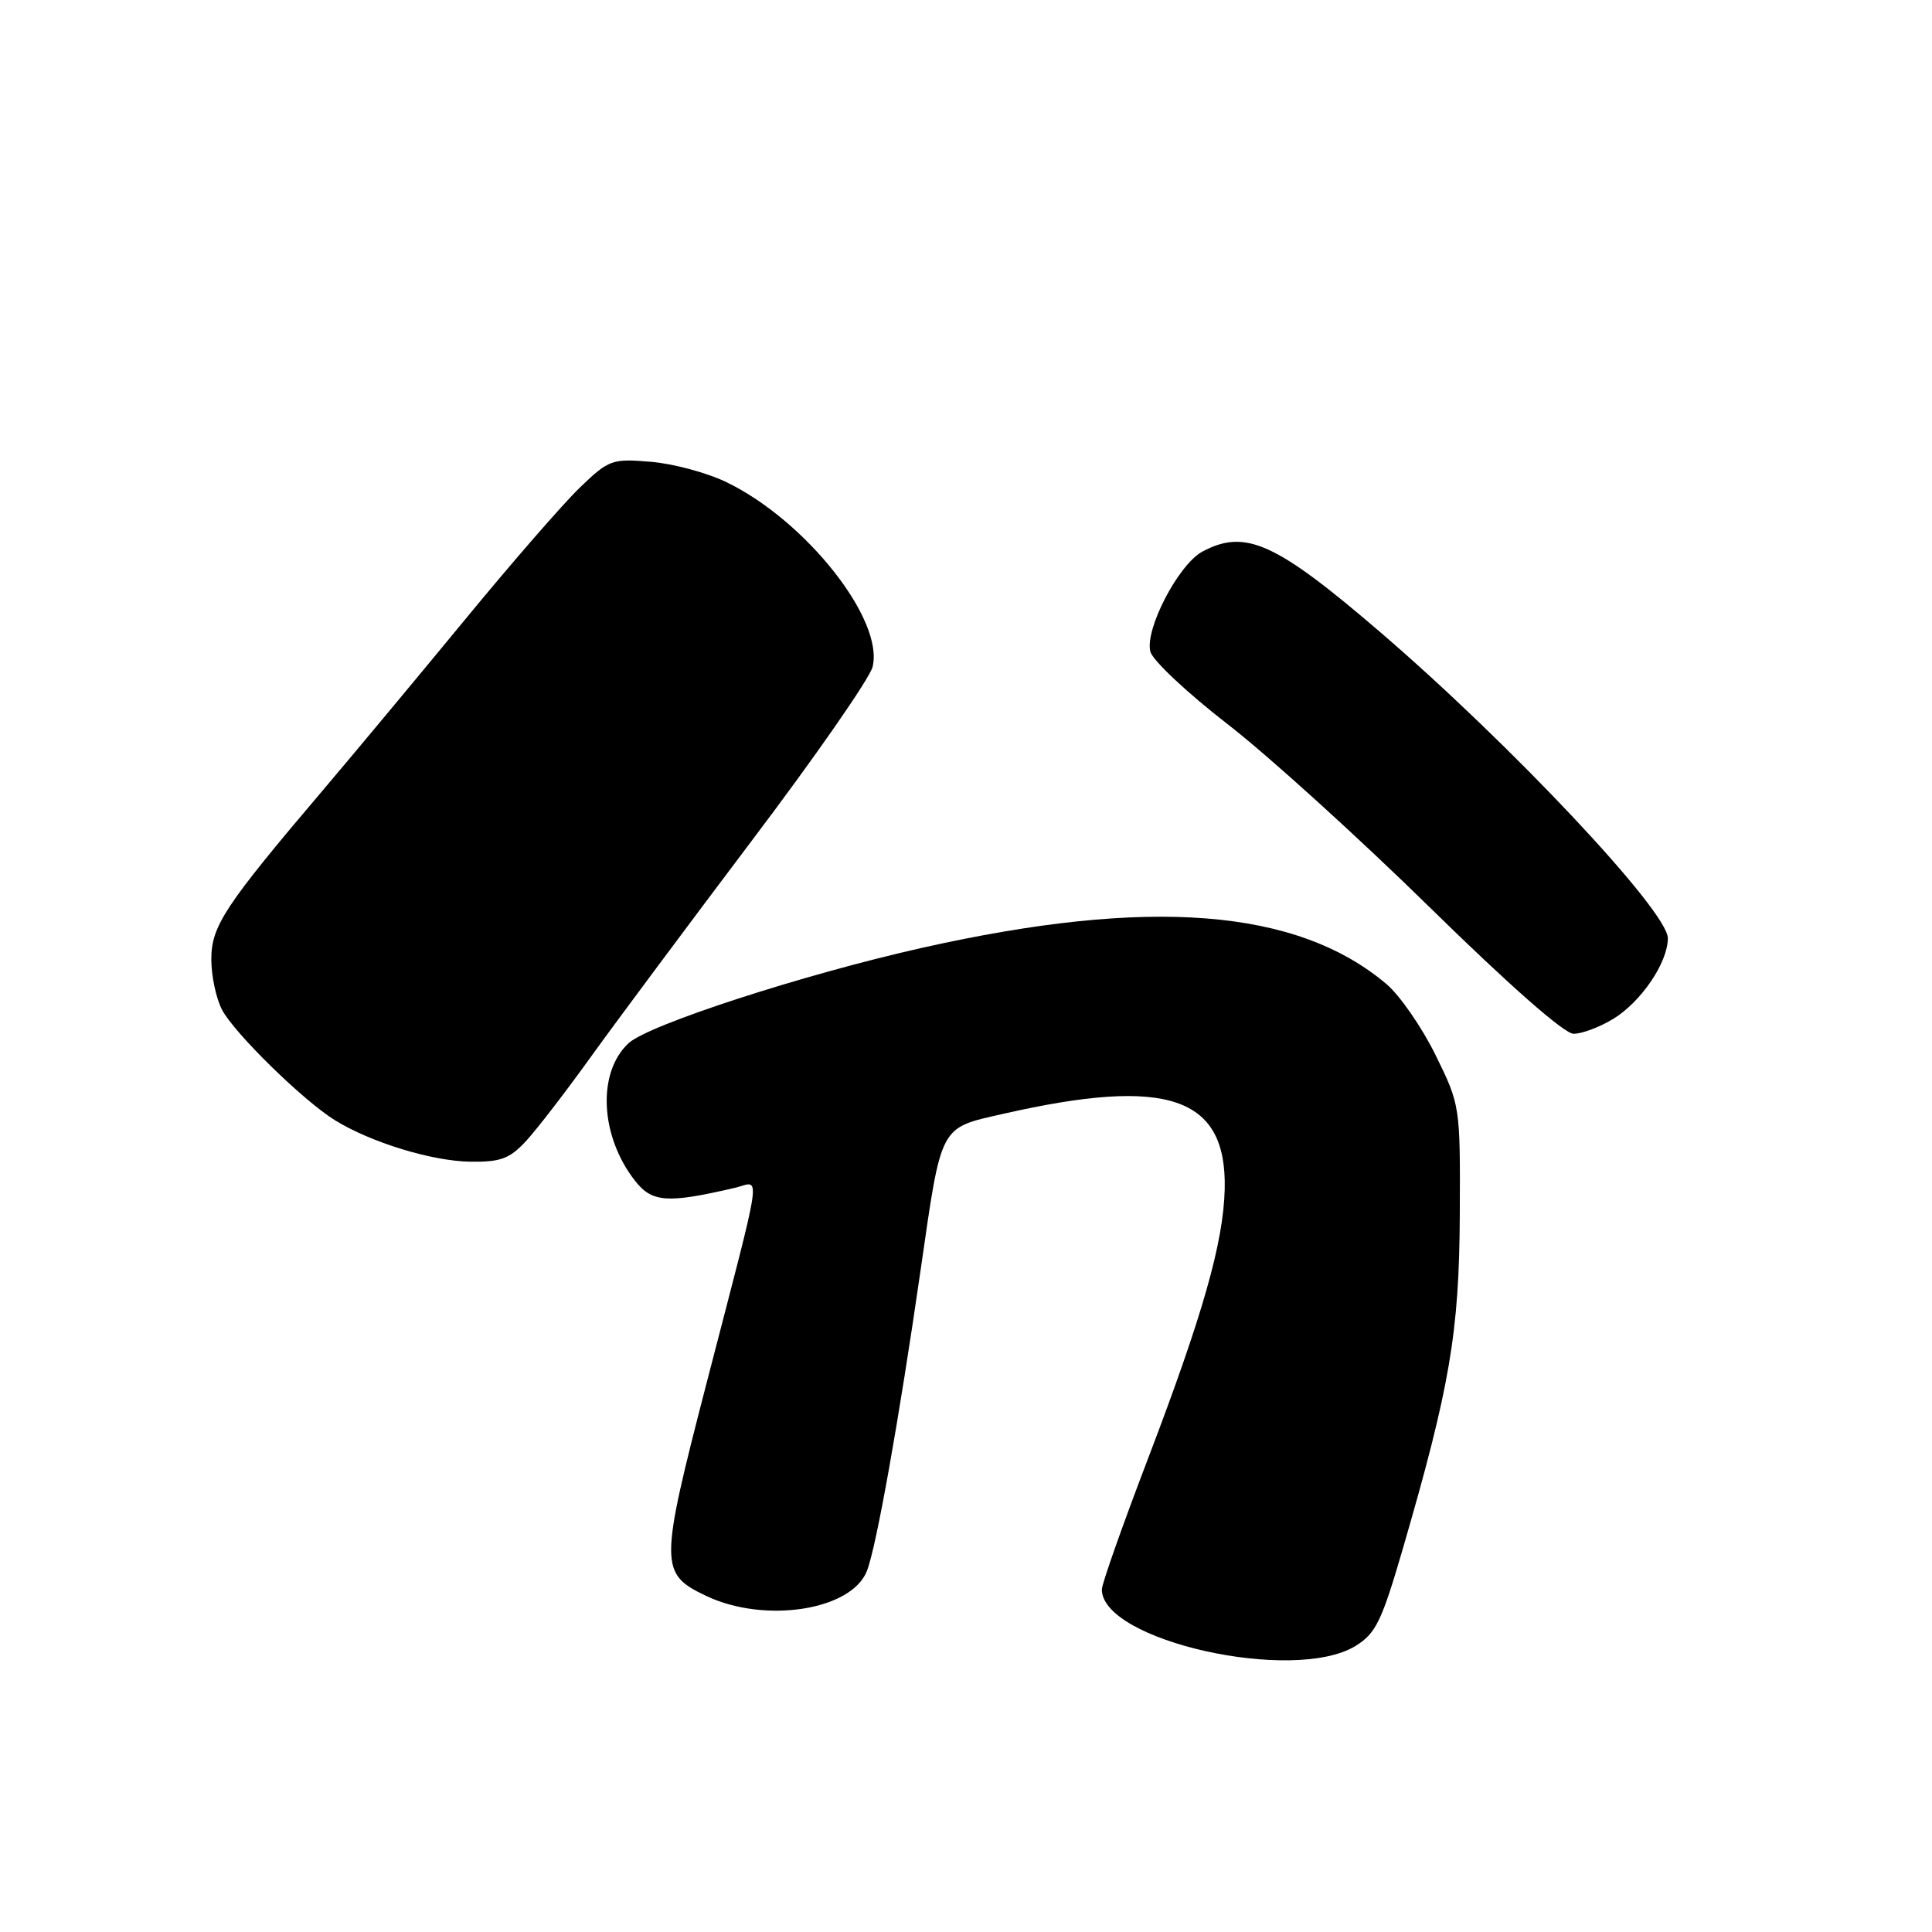 <?xml version="1.0" encoding="UTF-8" standalone="no"?>
<!DOCTYPE svg PUBLIC "-//W3C//DTD SVG 1.1//EN" "http://www.w3.org/Graphics/SVG/1.1/DTD/svg11.dtd" >
<svg xmlns="http://www.w3.org/2000/svg" xmlns:xlink="http://www.w3.org/1999/xlink" version="1.1" viewBox="0 0 256 256">
 <g >
 <path fill="currentColor"
d=" M 179.59 218.11 C 182.29 216.46 183.07 214.86 185.84 205.36 C 192.12 183.78 193.35 176.59 193.43 160.99 C 193.50 146.54 193.48 146.44 190.22 139.80 C 188.41 136.13 185.49 131.90 183.72 130.40 C 171.85 120.36 152.31 118.83 122.19 125.59 C 106.45 129.12 85.95 135.78 83.30 138.22 C 79.10 142.10 79.50 150.55 84.16 156.48 C 86.41 159.34 88.43 159.48 97.39 157.39 C 100.85 156.58 101.25 153.82 93.64 183.21 C 87.37 207.43 87.37 208.52 93.58 211.47 C 101.35 215.16 112.83 213.38 114.87 208.16 C 116.12 205.00 119.14 188.02 121.99 168.26 C 124.79 148.83 124.43 149.52 132.97 147.58 C 154.72 142.63 162.57 145.30 162.28 157.57 C 162.11 164.66 159.37 174.28 152.07 193.40 C 148.73 202.14 146.00 209.88 146.00 210.61 C 146.00 217.42 171.41 223.09 179.59 218.11 Z  M 69.65 151.25 C 71.06 149.74 74.96 144.68 78.32 140.00 C 81.69 135.32 91.30 122.42 99.68 111.31 C 108.07 100.21 115.24 89.89 115.62 88.37 C 117.18 82.14 106.78 68.98 96.28 63.90 C 93.71 62.65 89.19 61.43 86.23 61.19 C 81.09 60.76 80.67 60.91 76.82 64.62 C 74.61 66.75 67.80 74.58 61.70 82.00 C 55.59 89.42 47.16 99.55 42.96 104.50 C 29.75 120.05 28.00 122.70 28.00 127.13 C 28.00 129.31 28.64 132.31 29.42 133.80 C 31.07 136.92 40.16 145.82 44.37 148.43 C 49.12 151.37 57.21 153.85 62.30 153.93 C 66.30 153.99 67.52 153.54 69.65 151.25 Z  M 213.76 135.01 C 217.47 132.74 220.99 127.55 221.00 124.32 C 221.00 120.75 200.23 98.65 182.84 83.72 C 169.03 71.87 165.01 70.05 159.32 73.09 C 156.14 74.80 151.63 83.48 152.44 86.37 C 152.76 87.54 157.39 91.88 162.72 96.00 C 168.04 100.12 180.07 111.03 189.45 120.23 C 199.94 130.52 207.27 136.97 208.50 136.98 C 209.60 136.99 211.97 136.10 213.76 135.01 Z "/>
</g>
</svg>